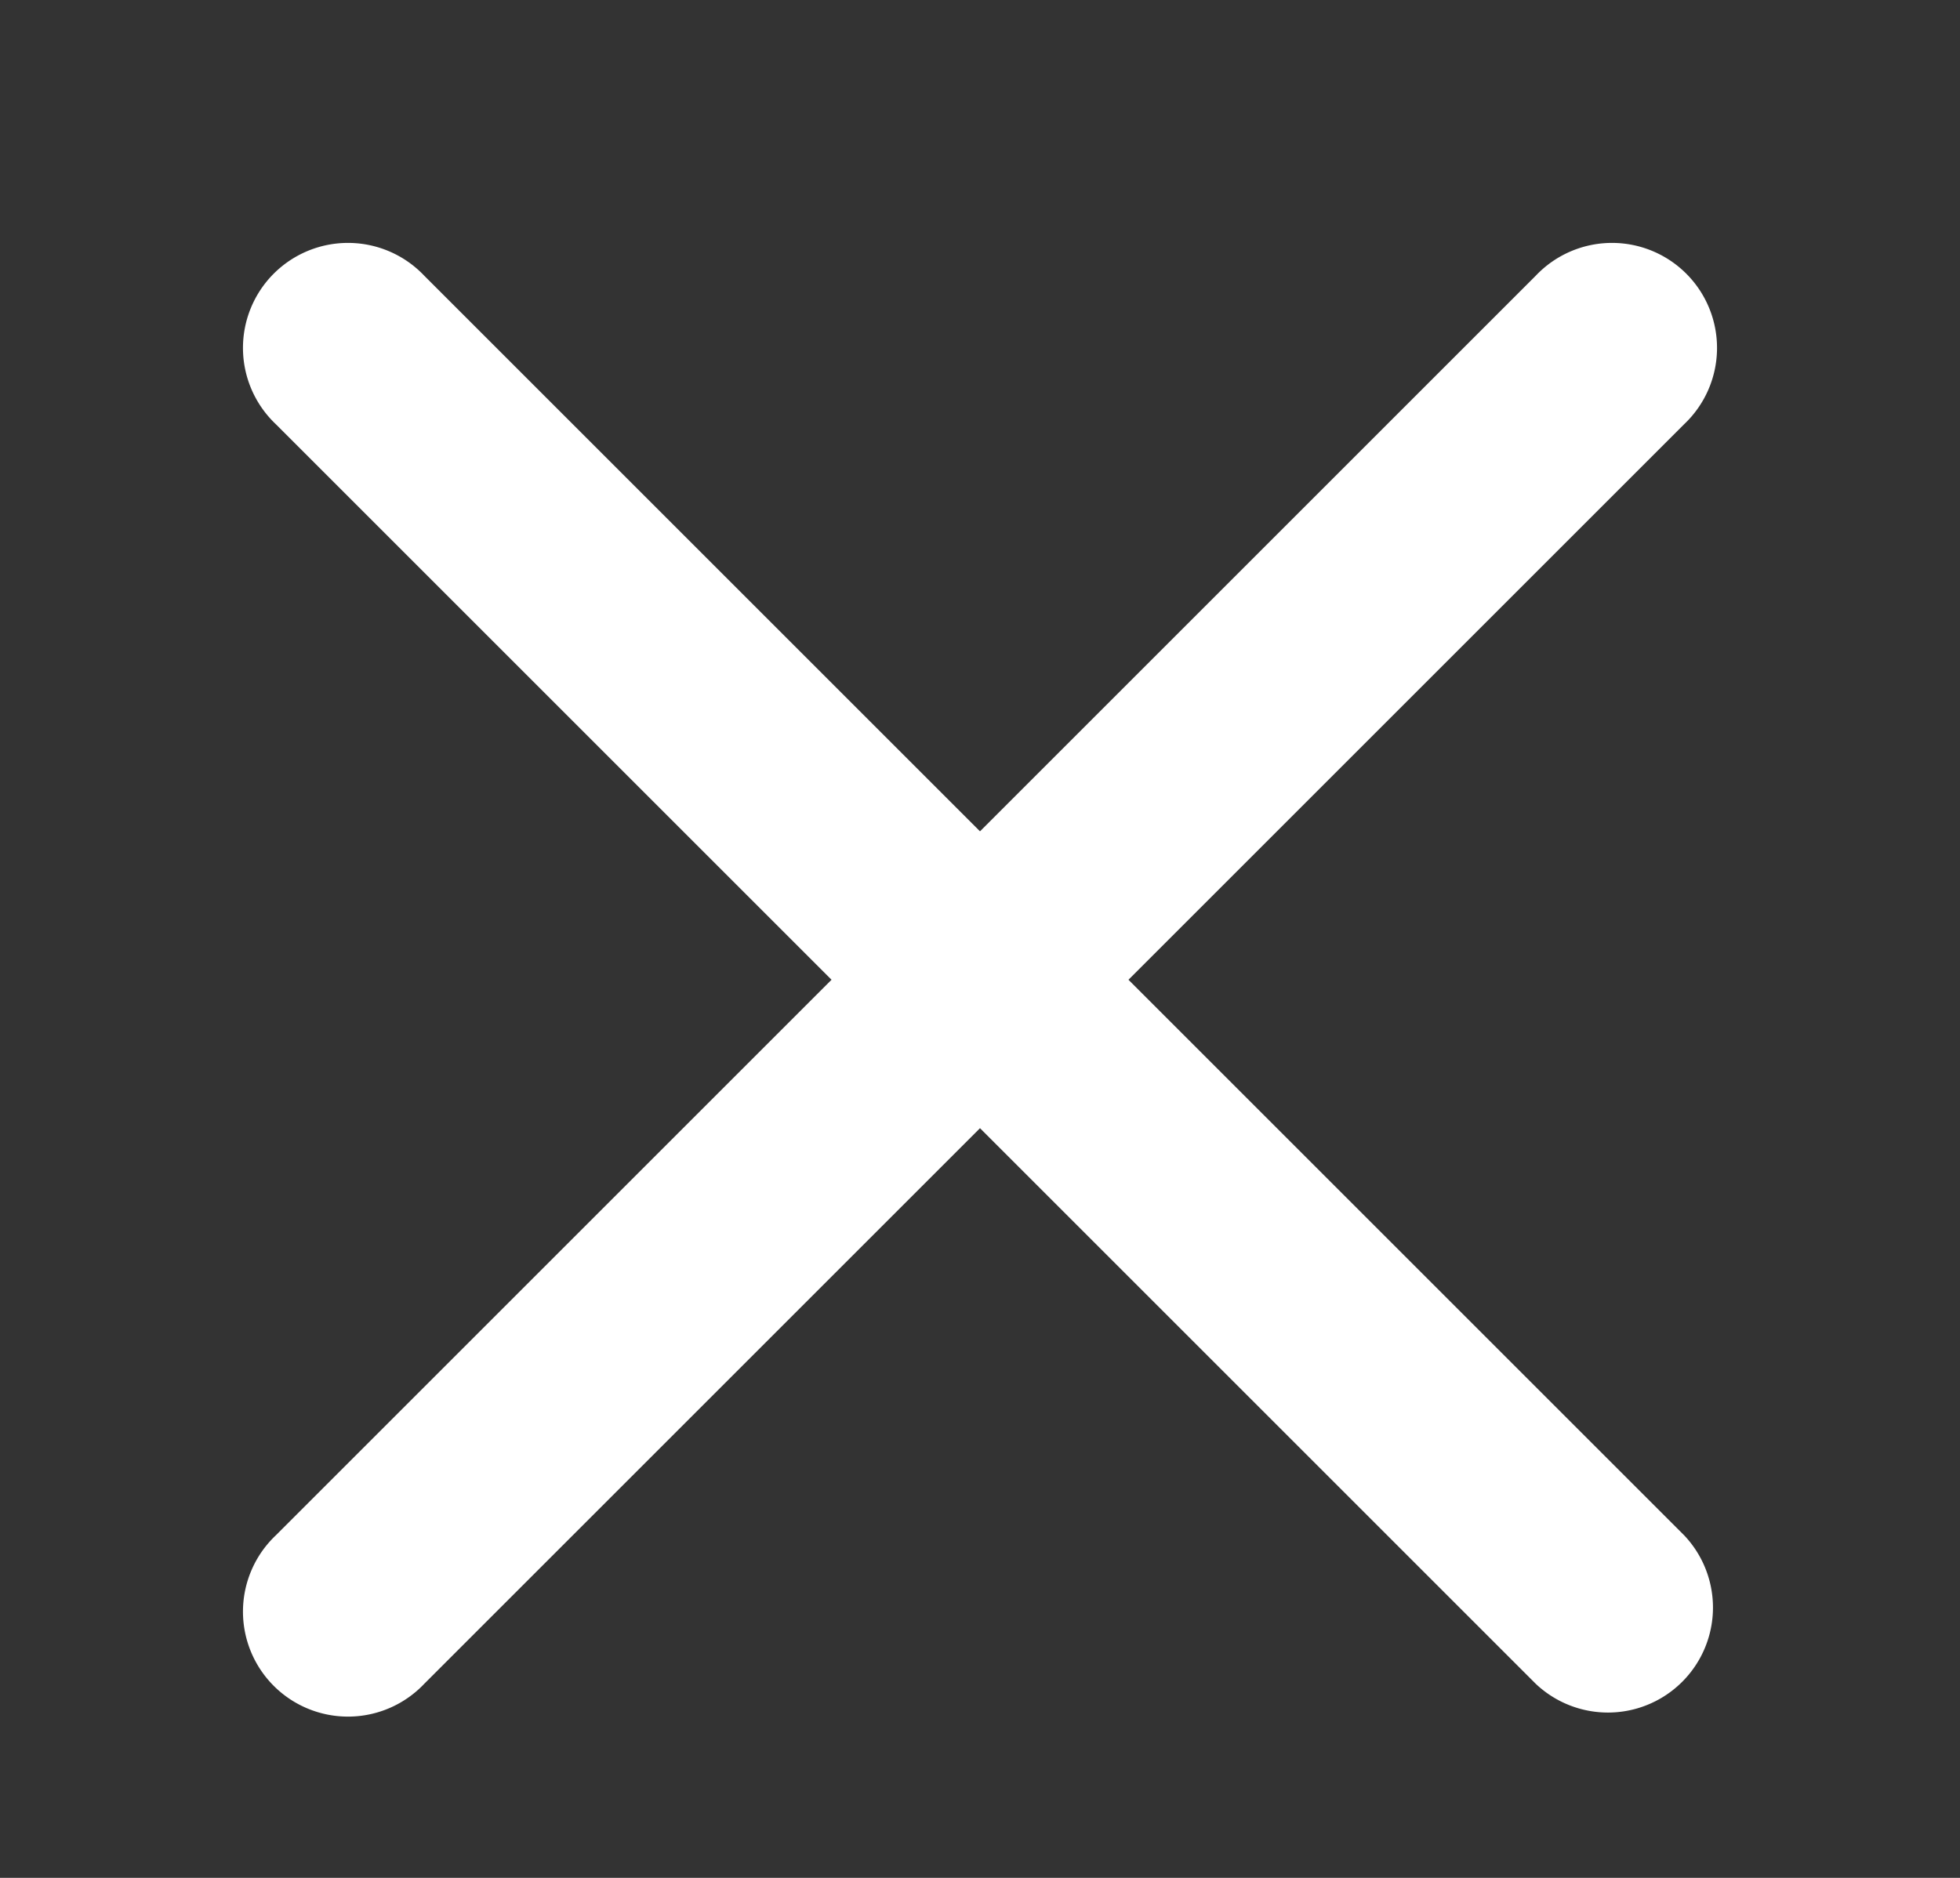 <svg width="24" height="23" fill="none" xmlns="http://www.w3.org/2000/svg"><rect width="100%" height="100%" fill="#333333" stroke="none"/><path d="M5.195 3.377a1.286 1.286 0 1 0-1.818 1.818L10.182 12l-6.805 6.805a1.286 1.286 0 1 0 1.818 1.818L12 13.818l6.805 6.805a1.286 1.286 0 0 0 1.818-1.818L13.818 12l6.805-6.805a1.286 1.286 0 1 0-1.818-1.818L12 10.182 5.195 3.377Z" fill="#fff"/></svg>
